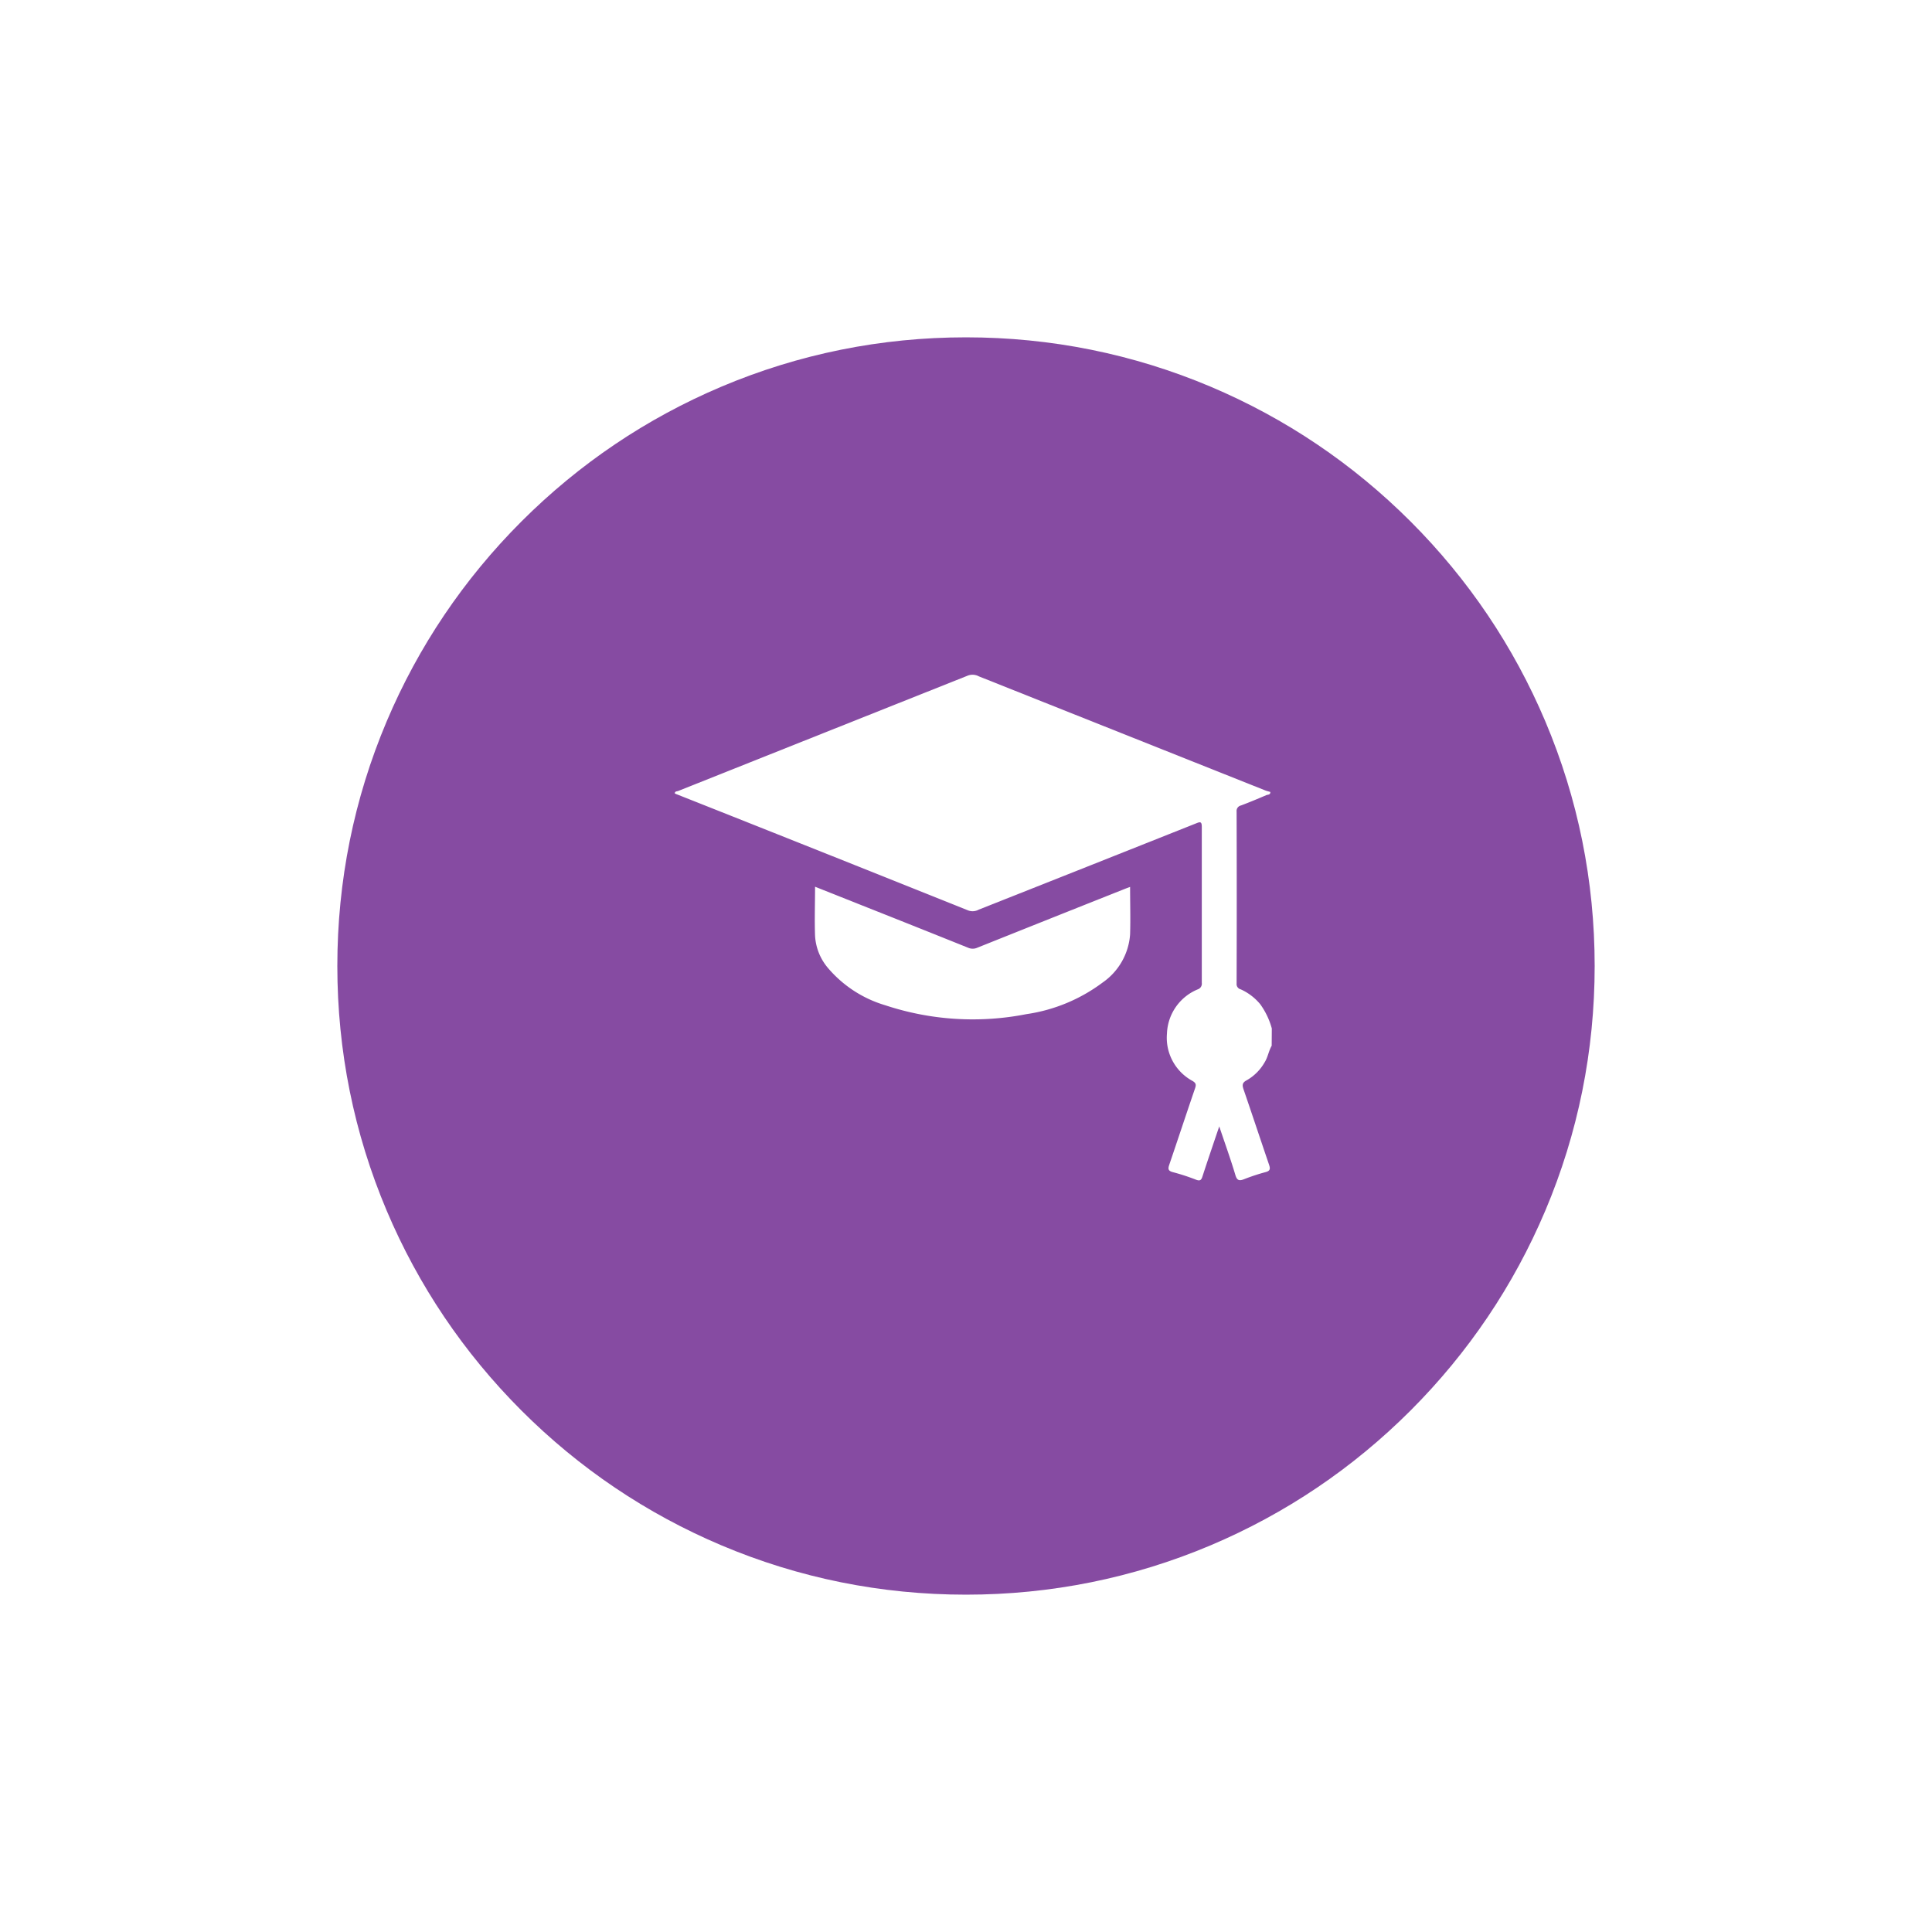 <svg xmlns="http://www.w3.org/2000/svg" xmlns:xlink="http://www.w3.org/1999/xlink" width="63" height="63" viewBox="0 0 63 63">
  <defs>
    <filter id="Path_16925" x="0" y="0" width="63" height="63" filterUnits="userSpaceOnUse">
      <feOffset dy="3" input="SourceAlpha"/>
      <feGaussianBlur stdDeviation="3" result="blur"/>
      <feFlood flood-opacity="0.161"/>
      <feComposite operator="in" in2="blur"/>
      <feComposite in="SourceGraphic"/>
    </filter>
  </defs>
  <g id="Université_" data-name="Université " transform="translate(-737 -637)">
    <g transform="matrix(1, 0, 0, 1, 737, 637)" filter="url(#Path_16925)">
      <g id="Path_16925-2" data-name="Path 16925" transform="translate(9 6)" fill="#864ba2">
        <path d="M 22.5 44 C 19.597 44 16.782 43.432 14.132 42.311 C 11.571 41.228 9.272 39.678 7.297 37.703 C 5.322 35.728 3.772 33.429 2.689 30.868 C 1.568 28.218 1 25.403 1 22.5 C 1 19.597 1.568 16.782 2.689 14.132 C 3.772 11.571 5.322 9.272 7.297 7.297 C 9.272 5.322 11.571 3.772 14.132 2.689 C 16.782 1.568 19.597 1 22.5 1 C 25.403 1 28.218 1.568 30.868 2.689 C 33.429 3.772 35.728 5.322 37.703 7.297 C 39.678 9.272 41.228 11.571 42.311 14.132 C 43.432 16.782 44 19.597 44 22.5 C 44 25.403 43.432 28.218 42.311 30.868 C 41.228 33.429 39.678 35.728 37.703 37.703 C 35.728 39.678 33.429 41.228 30.868 42.311 C 28.218 43.432 25.403 44 22.5 44 Z" stroke="none"/>
        <path d="M 22.5 2 C 19.732 2 17.047 2.542 14.521 3.61 C 12.08 4.643 9.888 6.121 8.004 8.004 C 6.121 9.888 4.643 12.08 3.61 14.521 C 2.542 17.047 2 19.732 2 22.5 C 2 25.268 2.542 27.953 3.61 30.479 C 4.643 32.92 6.121 35.112 8.004 36.996 C 9.888 38.879 12.08 40.357 14.521 41.39 C 17.047 42.458 19.732 43 22.5 43 C 25.268 43 27.953 42.458 30.479 41.39 C 32.92 40.357 35.112 38.879 36.996 36.996 C 38.879 35.112 40.357 32.92 41.39 30.479 C 42.458 27.953 43 25.268 43 22.5 C 43 19.732 42.458 17.047 41.39 14.521 C 40.357 12.08 38.879 9.888 36.996 8.004 C 35.112 6.121 32.92 4.643 30.479 3.61 C 27.953 2.542 25.268 2 22.5 2 M 22.5 0 C 34.926 0 45 10.074 45 22.5 C 45 34.926 34.926 45 22.5 45 C 10.074 45 0 34.926 0 22.5 C 0 10.074 10.074 0 22.5 0 Z" stroke="none" fill="#fff"/>
      </g>
    </g>
    <g id="Group_16820" data-name="Group 16820" transform="translate(-150.302 10.714)">
      <path id="Path_16985" data-name="Path 16985" d="M61.329,51c-.1.173-.124.375-.233.546a1.563,1.563,0,0,1-.583.581c-.15.08-.148.159-.1.3.28.814.55,1.632.828,2.446.047.138.045.208-.115.249a6.477,6.477,0,0,0-.684.225c-.169.068-.245.054-.3-.142-.153-.511-.334-1.012-.523-1.575-.054.161-.091.268-.128.377-.14.416-.282.833-.418,1.251-.037.117-.074.163-.21.111a6.937,6.937,0,0,0-.758-.247c-.163-.043-.159-.115-.113-.249.282-.829.556-1.659.839-2.486.039-.115.031-.169-.08-.237a1.6,1.6,0,0,1-.837-1.546,1.622,1.622,0,0,1,1.006-1.443.194.194,0,0,0,.13-.21q0-2.544,0-5.086c0-.181-.052-.171-.188-.115q-3.543,1.41-7.088,2.813a.41.41,0,0,1-.342.025q-4.739-1.9-9.48-3.778a.779.779,0,0,1-.087-.037c0-.074.072-.066.111-.08q4.724-1.883,9.445-3.763a.432.432,0,0,1,.359.025l9.34,3.72c.054.021.109.033.163.049.01.1-.082.084-.13.105-.272.117-.546.231-.824.336a.183.183,0,0,0-.144.2q.009,2.8,0,5.608a.176.176,0,0,0,.134.188,1.757,1.757,0,0,1,.641.491,2.457,2.457,0,0,1,.373.785Z" transform="translate(867.441 609.386)" fill="#fff"/>
      <path id="Path_16986" data-name="Path 16986" d="M54.363,42.259c0,.526.016,1.037,0,1.546a2.089,2.089,0,0,1-.9,1.575,5.45,5.45,0,0,1-2.481,1.028,9.064,9.064,0,0,1-4.6-.289,3.907,3.907,0,0,1-1.857-1.2,1.775,1.775,0,0,1-.435-1.066c-.019-.528,0-1.057,0-1.6l1.748.695q1.623.643,3.242,1.294a.37.37,0,0,0,.3,0q2.4-.961,4.808-1.917c.058-.023.115-.043.181-.068" transform="translate(869.79 612.948)" fill="#fff"/>
    </g>
  </g>
</svg>
